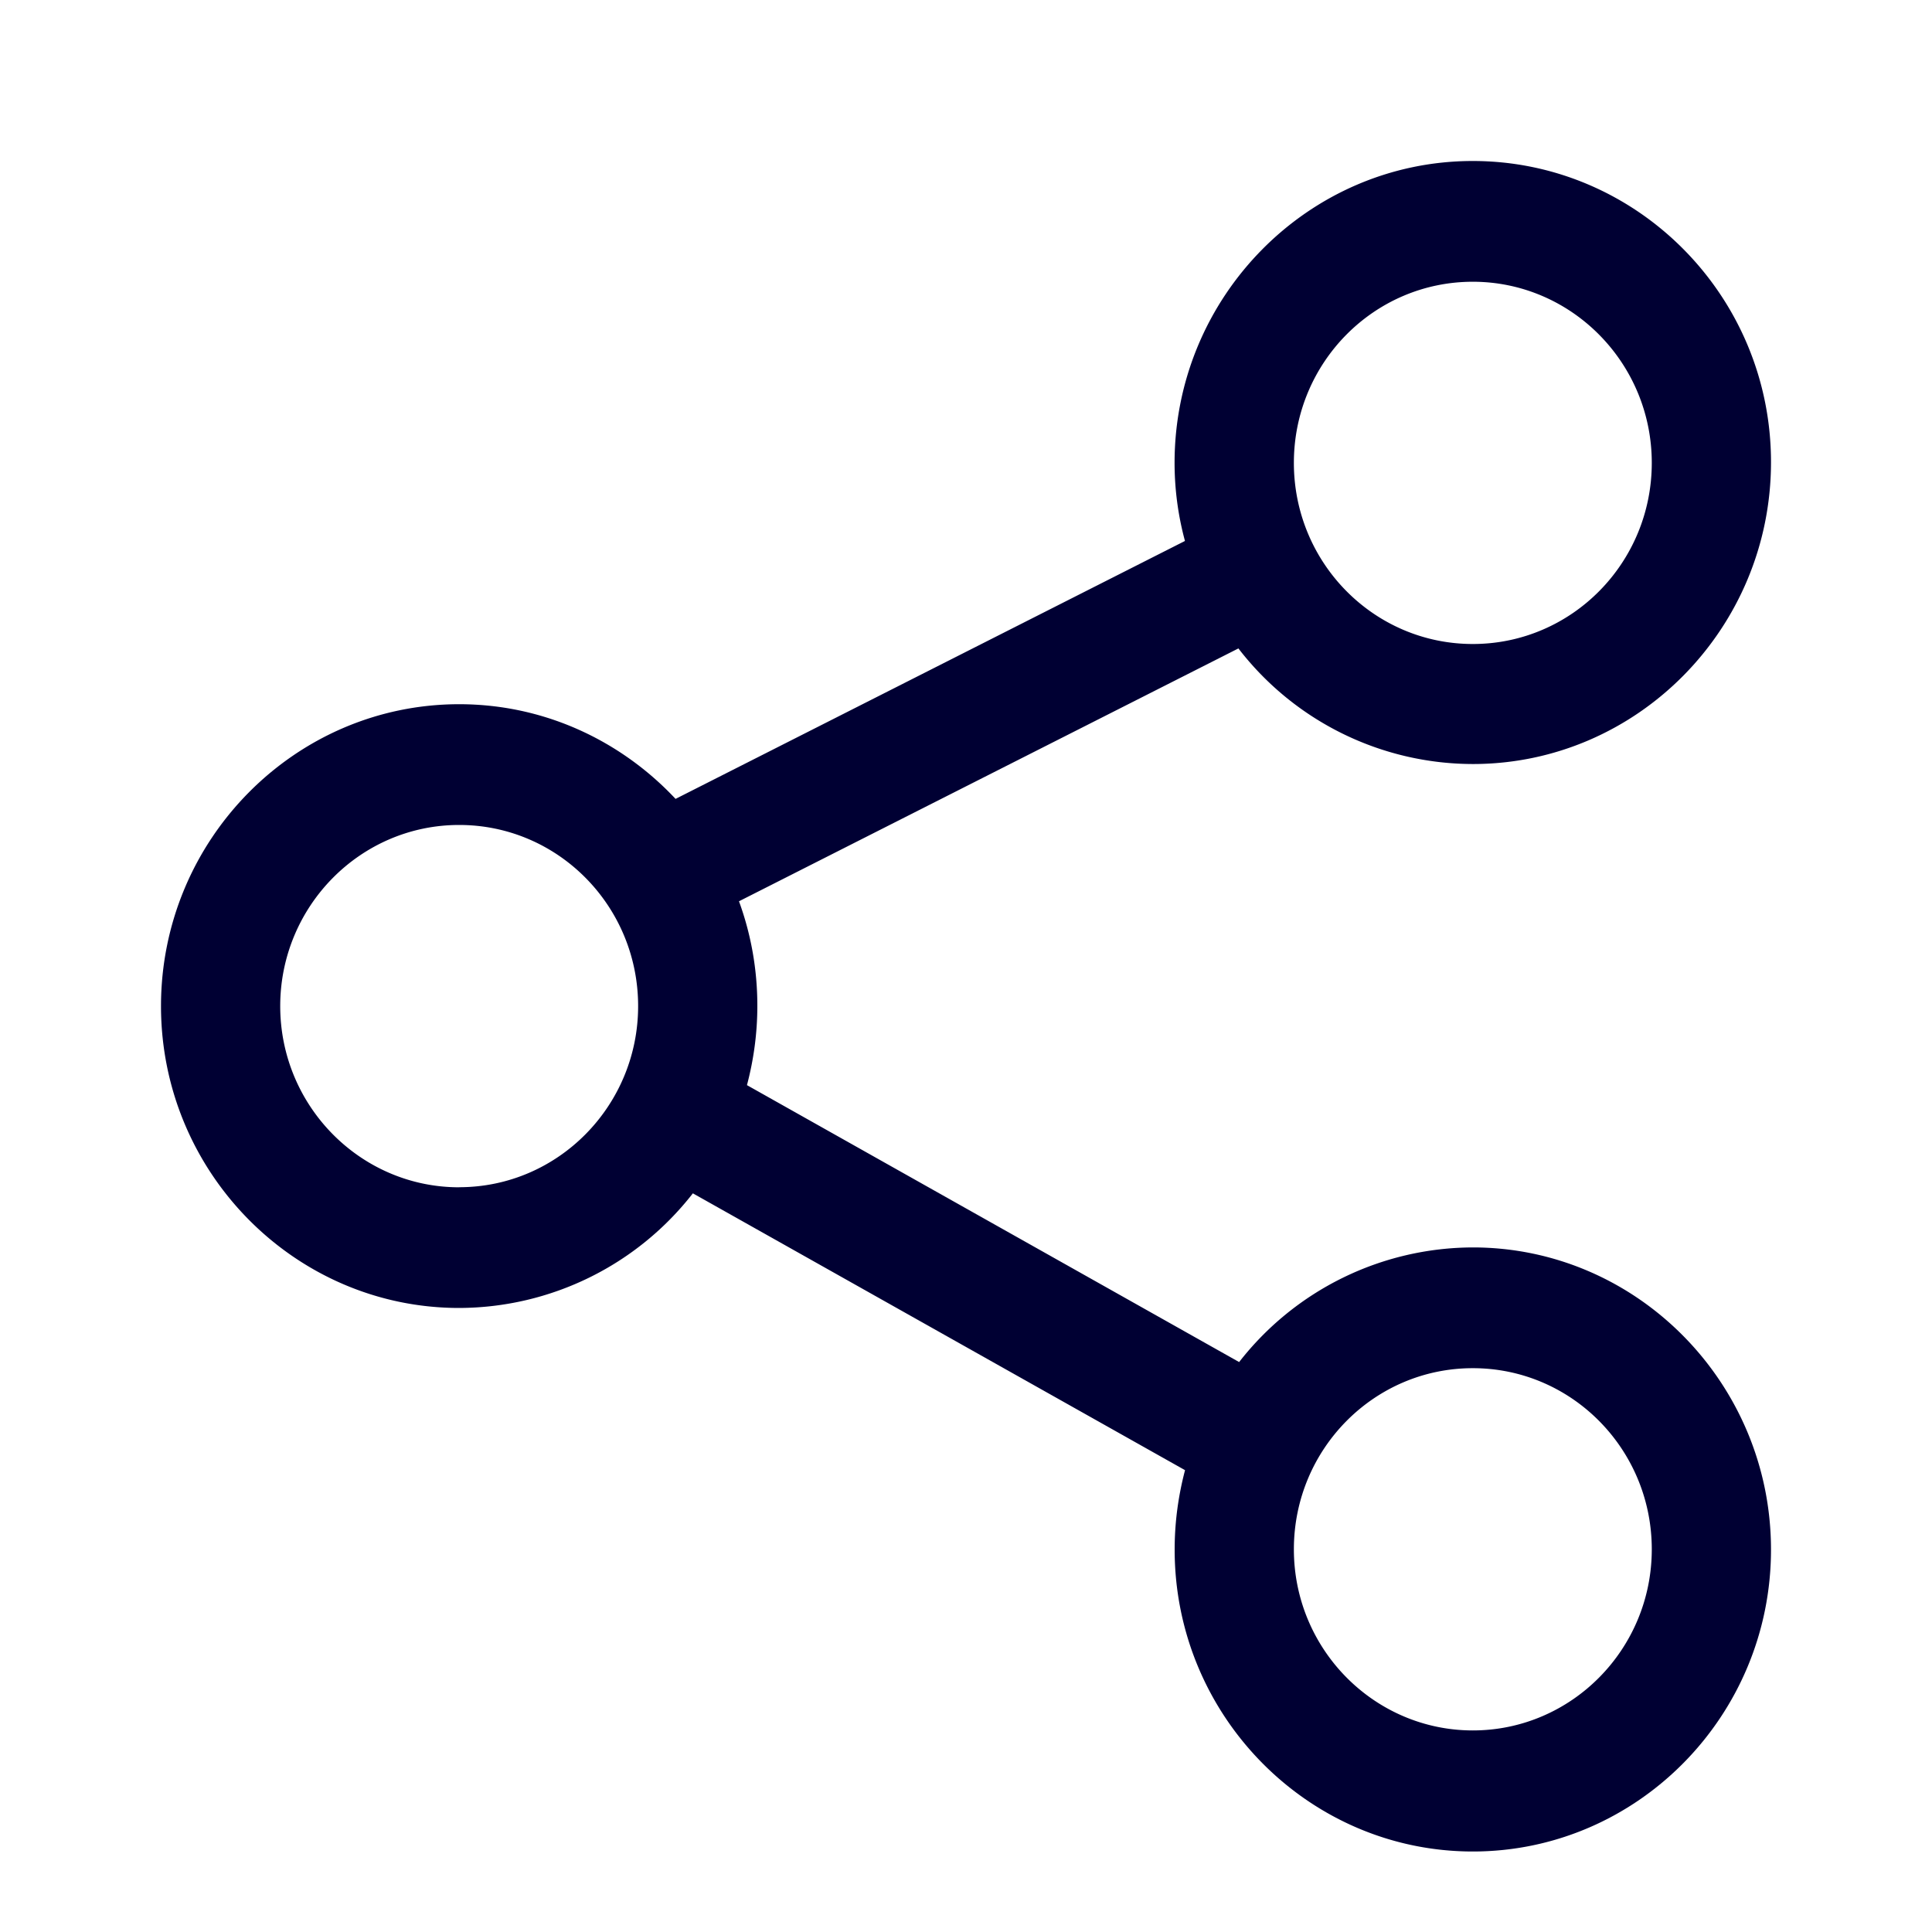 <svg width="24" height="24" fill="none" xmlns="http://www.w3.org/2000/svg"><path fill-rule="evenodd" clip-rule="evenodd" d="M15.393 16.92a3.692 3.692 0 0 1 2.903-1.424c2.04 0 3.704 1.688 3.704 3.754S20.337 23 18.296 23c-2.04 0-3.704-1.684-3.704-3.75 0-.344.046-.672.129-.987l-6.114-3.439a3.692 3.692 0 0 1-2.903 1.424c-2.04 0-3.704-1.684-3.704-3.75s1.663-3.75 3.704-3.75c1.058 0 2.011.454 2.688 1.176L14.72 6.72a3.72 3.72 0 0 1-.129-.97c0-2.066 1.664-3.75 3.704-3.75S22 3.675 22 5.741s-1.663 3.75-3.704 3.75a3.683 3.683 0 0 1-2.912-1.436L9.18 11.196c.149.408.228.844.228 1.298 0 .344-.046.672-.129.986l6.114 3.44Zm5.126-11.17c0-1.243-1-2.25-2.223-2.25-1.228 0-2.223 1.007-2.223 2.25S17.068 8 18.296 8c1.228 0 2.223-1.007 2.223-2.25ZM5.704 14.749c-1.224 0-2.223-1.008-2.223-2.251 0-1.239.995-2.25 2.223-2.25 1.228 0 2.223 1.007 2.223 2.25 0 1.239-.995 2.25-2.223 2.25Zm10.369 4.497c0 1.243 1 2.25 2.223 2.25 1.224 0 2.223-1.007 2.223-2.25s-.995-2.25-2.223-2.25c-1.228 0-2.223 1.007-2.223 2.25Z" fill="#003"/></svg>
